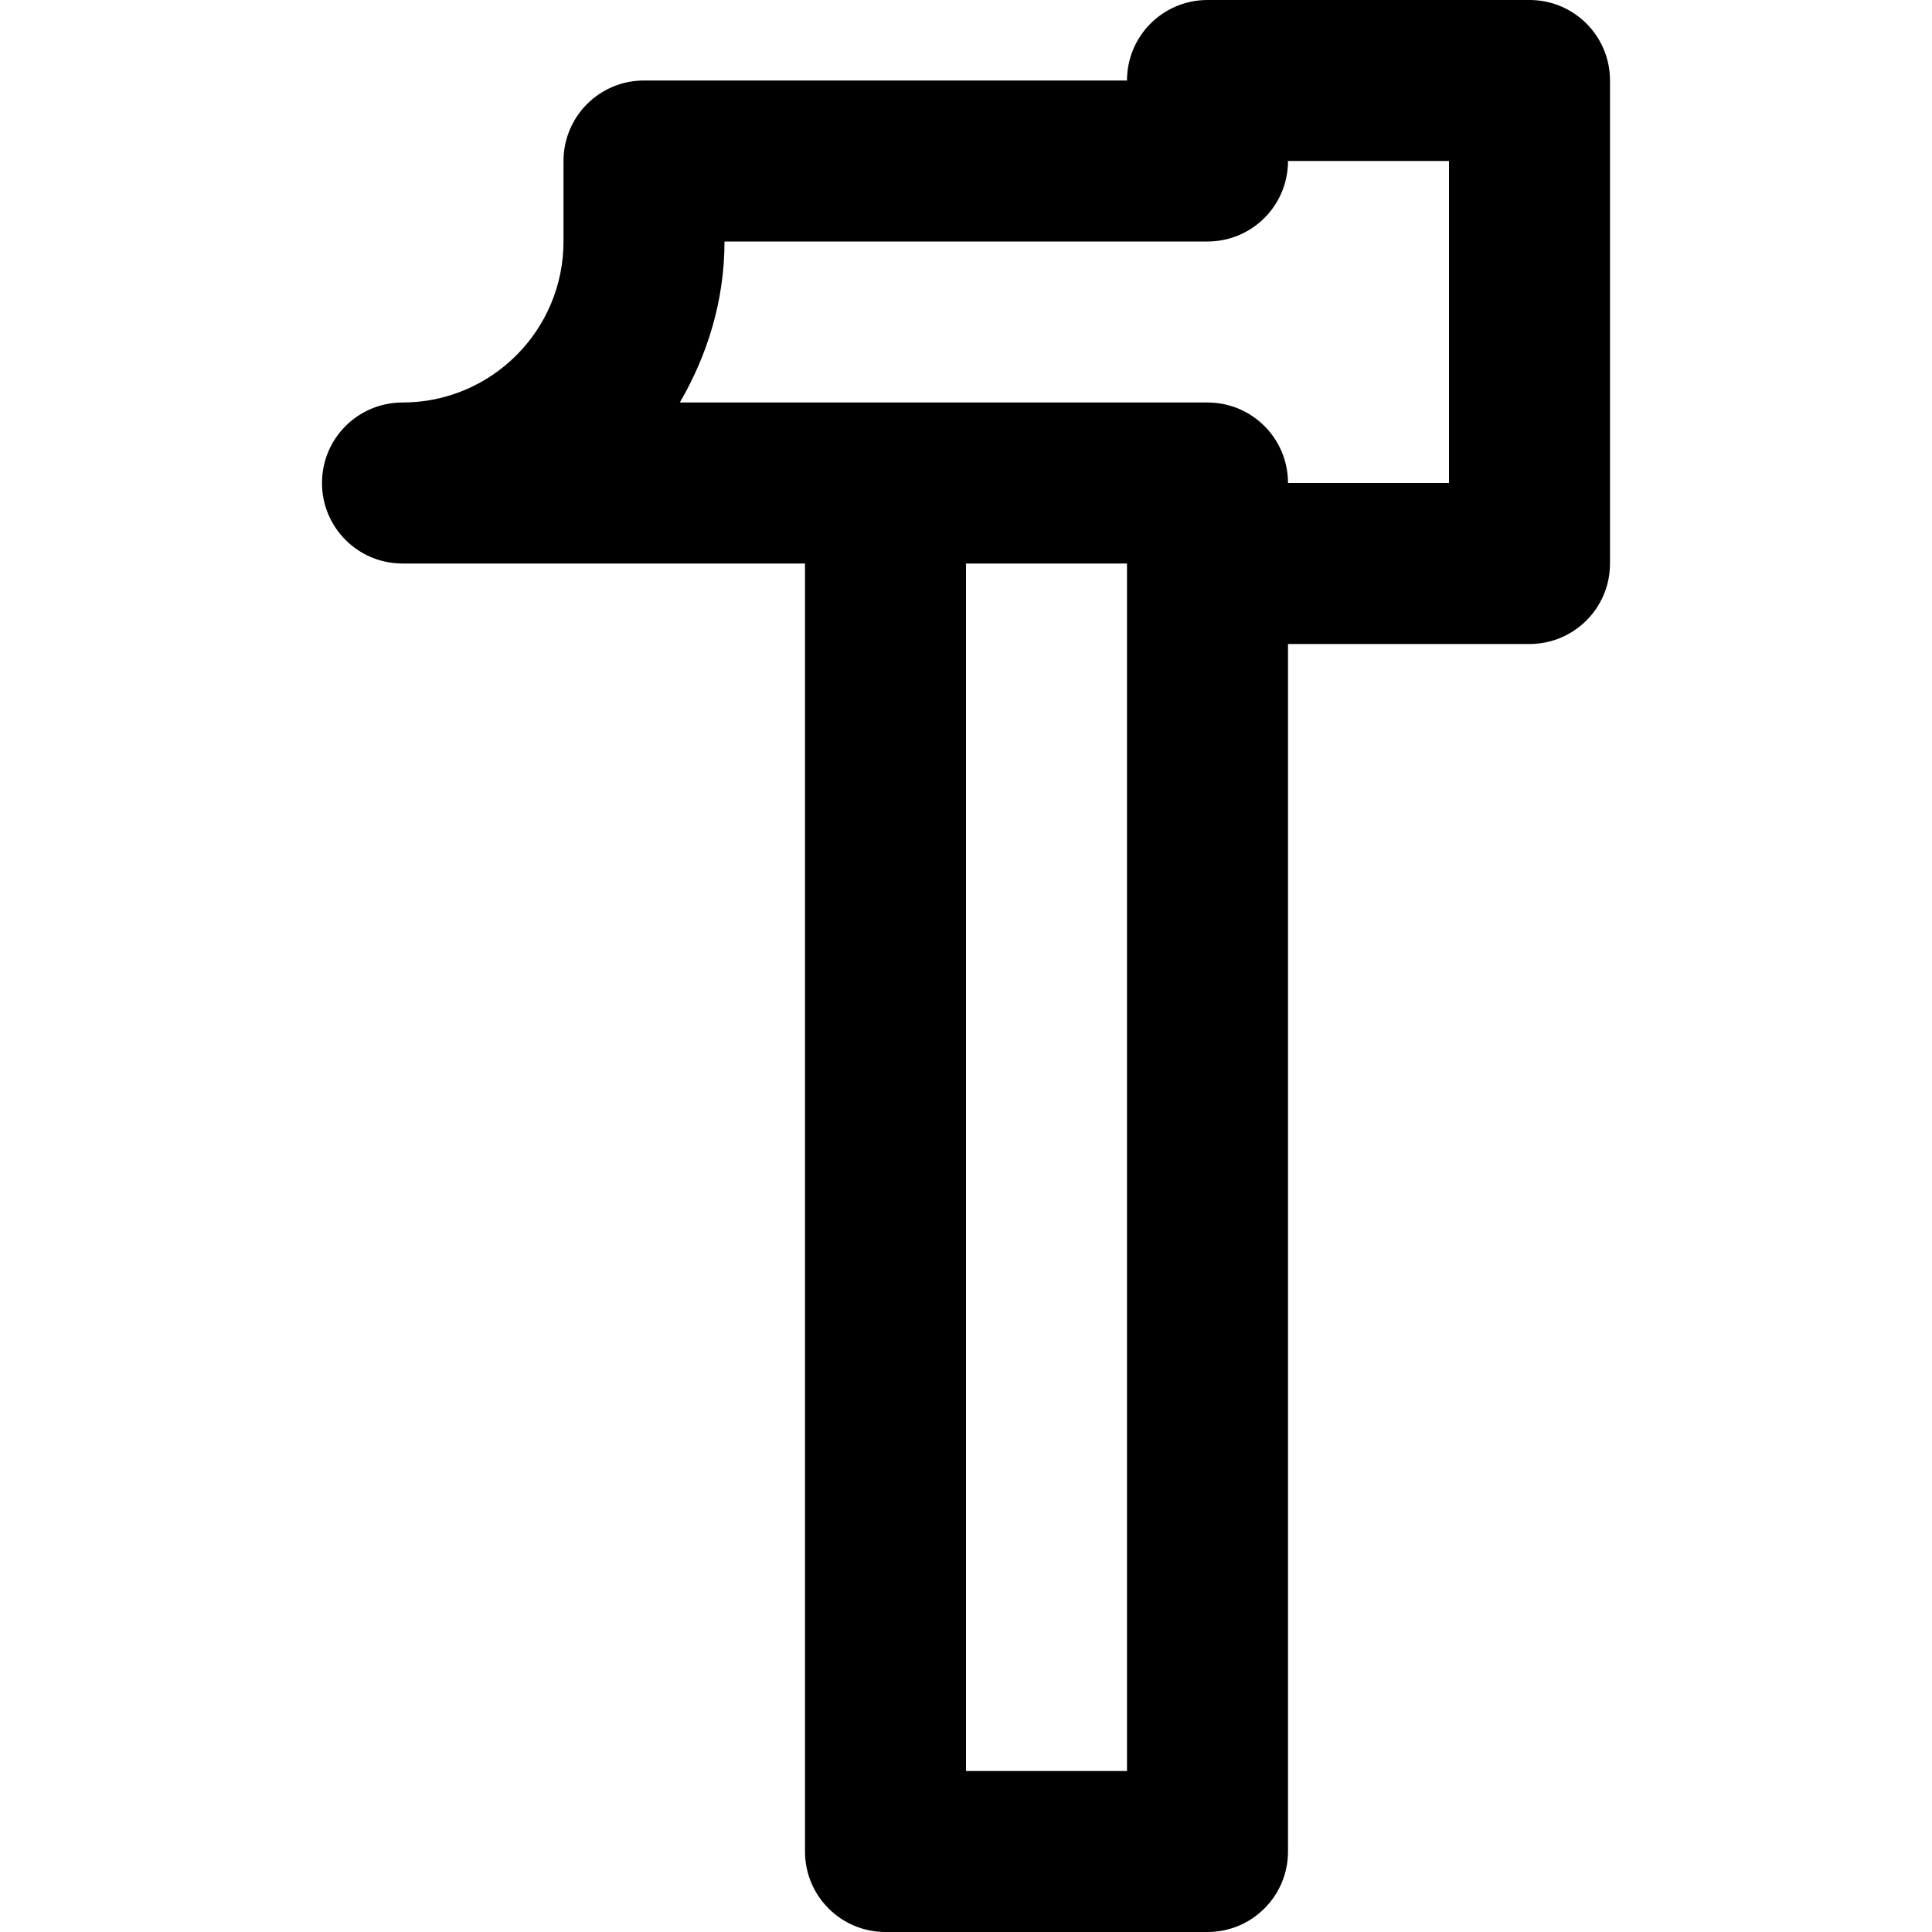 <svg viewBox="0 0 24 24" fill="currentColor"><path d="M19 0h-4c-.553 0-1 .447-1 1H8c-.553 0-1 .447-1 1v1c0 1.104-.896 2-2 2-.553 0-1 .447-1 1s.447 1 1 1h5v16c0 .553.447 1 1 1h4c.553 0 1-.447 1-1V8h3c.553 0 1-.447 1-1V1c0-.553-.447-1-1-1zm-5 22h-2V7h2v15zm4-16h-2c0-.553-.447-1-1-1H8.445C8.789 4.409 9 3.732 9 3h6c.553 0 1-.447 1-1h2v4z"/></svg>